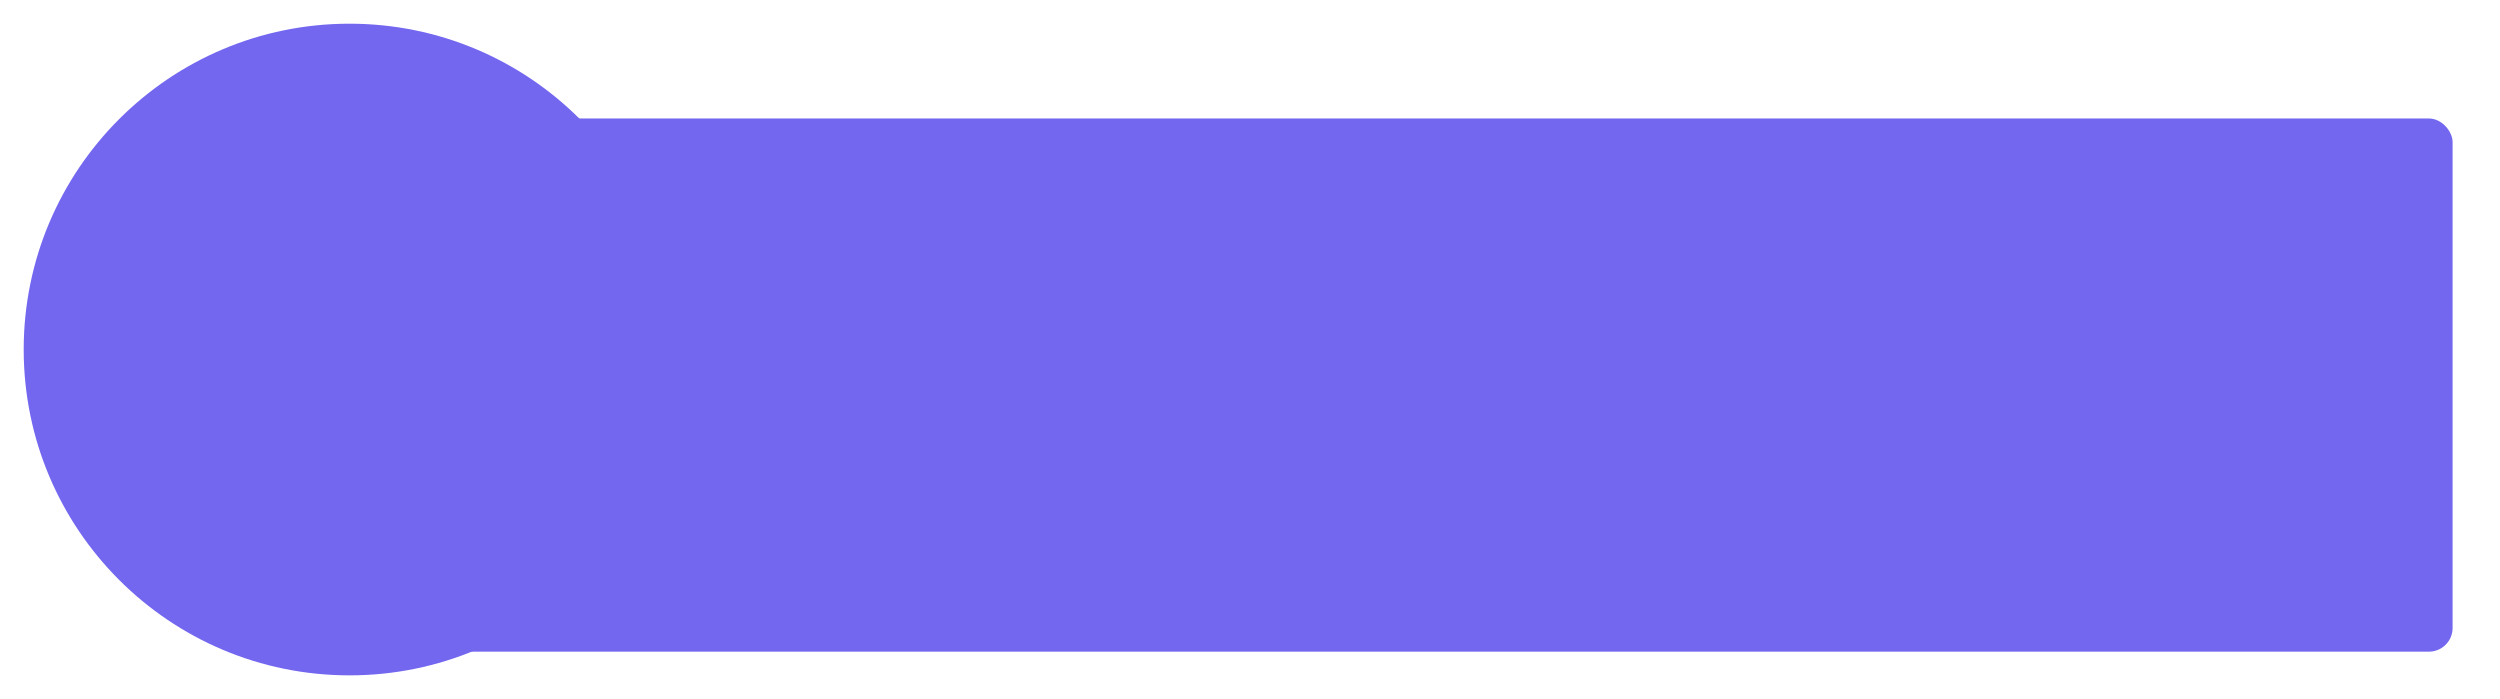 <svg width="211" height="59" viewBox="0 0 211 59" fill="none" xmlns="http://www.w3.org/2000/svg">
<g filter="url(#filter0_d_23_95)">
<rect x="22" y="6" width="185" height="45" rx="2" fill="#7367F0"/>
</g>
<g filter="url(#filter1_dii_23_95)">
<ellipse cx="28.5" cy="28.5" rx="27.5" ry="27.5" fill="#7367F0"/>
</g>
<defs>
<filter id="filter0_d_23_95" x="18" y="6" width="193" height="53" filterUnits="userSpaceOnUse" color-interpolation-filters="sRGB">
<feFlood flood-opacity="0" result="BackgroundImageFix"/>
<feColorMatrix in="SourceAlpha" type="matrix" values="0 0 0 0 0 0 0 0 0 0 0 0 0 0 0 0 0 0 127 0" result="hardAlpha"/>
<feOffset dy="4"/>
<feGaussianBlur stdDeviation="2"/>
<feComposite in2="hardAlpha" operator="out"/>
<feColorMatrix type="matrix" values="0 0 0 0 0.451 0 0 0 0 0.404 0 0 0 0 0.941 0 0 0 0.25 0"/>
<feBlend mode="normal" in2="BackgroundImageFix" result="effect1_dropShadow_23_95"/>
<feBlend mode="normal" in="SourceGraphic" in2="effect1_dropShadow_23_95" result="shape"/>
</filter>
<filter id="filter1_dii_23_95" x="0" y="-3.05176e-05" width="59" height="59" filterUnits="userSpaceOnUse" color-interpolation-filters="sRGB">
<feFlood flood-opacity="0" result="BackgroundImageFix"/>
<feColorMatrix in="SourceAlpha" type="matrix" values="0 0 0 0 0 0 0 0 0 0 0 0 0 0 0 0 0 0 127 0" result="hardAlpha"/>
<feOffset dx="1" dy="1"/>
<feGaussianBlur stdDeviation="1"/>
<feColorMatrix type="matrix" values="0 0 0 0 0.094 0 0 0 0 0.141 0 0 0 0 0.4 0 0 0 0.5 0"/>
<feBlend mode="normal" in2="BackgroundImageFix" result="effect1_dropShadow_23_95"/>
<feBlend mode="normal" in="SourceGraphic" in2="effect1_dropShadow_23_95" result="shape"/>
<feColorMatrix in="SourceAlpha" type="matrix" values="0 0 0 0 0 0 0 0 0 0 0 0 0 0 0 0 0 0 127 0" result="hardAlpha"/>
<feOffset dx="-1" dy="1"/>
<feGaussianBlur stdDeviation="1"/>
<feComposite in2="hardAlpha" operator="arithmetic" k2="-1" k3="1"/>
<feColorMatrix type="matrix" values="0 0 0 0 0.094 0 0 0 0 0.141 0 0 0 0 0.4 0 0 0 0.2 0"/>
<feBlend mode="normal" in2="shape" result="effect2_innerShadow_23_95"/>
<feColorMatrix in="SourceAlpha" type="matrix" values="0 0 0 0 0 0 0 0 0 0 0 0 0 0 0 0 0 0 127 0" result="hardAlpha"/>
<feOffset dx="1" dy="-1"/>
<feGaussianBlur stdDeviation="1"/>
<feComposite in2="hardAlpha" operator="arithmetic" k2="-1" k3="1"/>
<feColorMatrix type="matrix" values="0 0 0 0 0.094 0 0 0 0 0.141 0 0 0 0 0.4 0 0 0 0.2 0"/>
<feBlend mode="normal" in2="effect2_innerShadow_23_95" result="effect3_innerShadow_23_95"/>
</filter>
</defs>
</svg>
